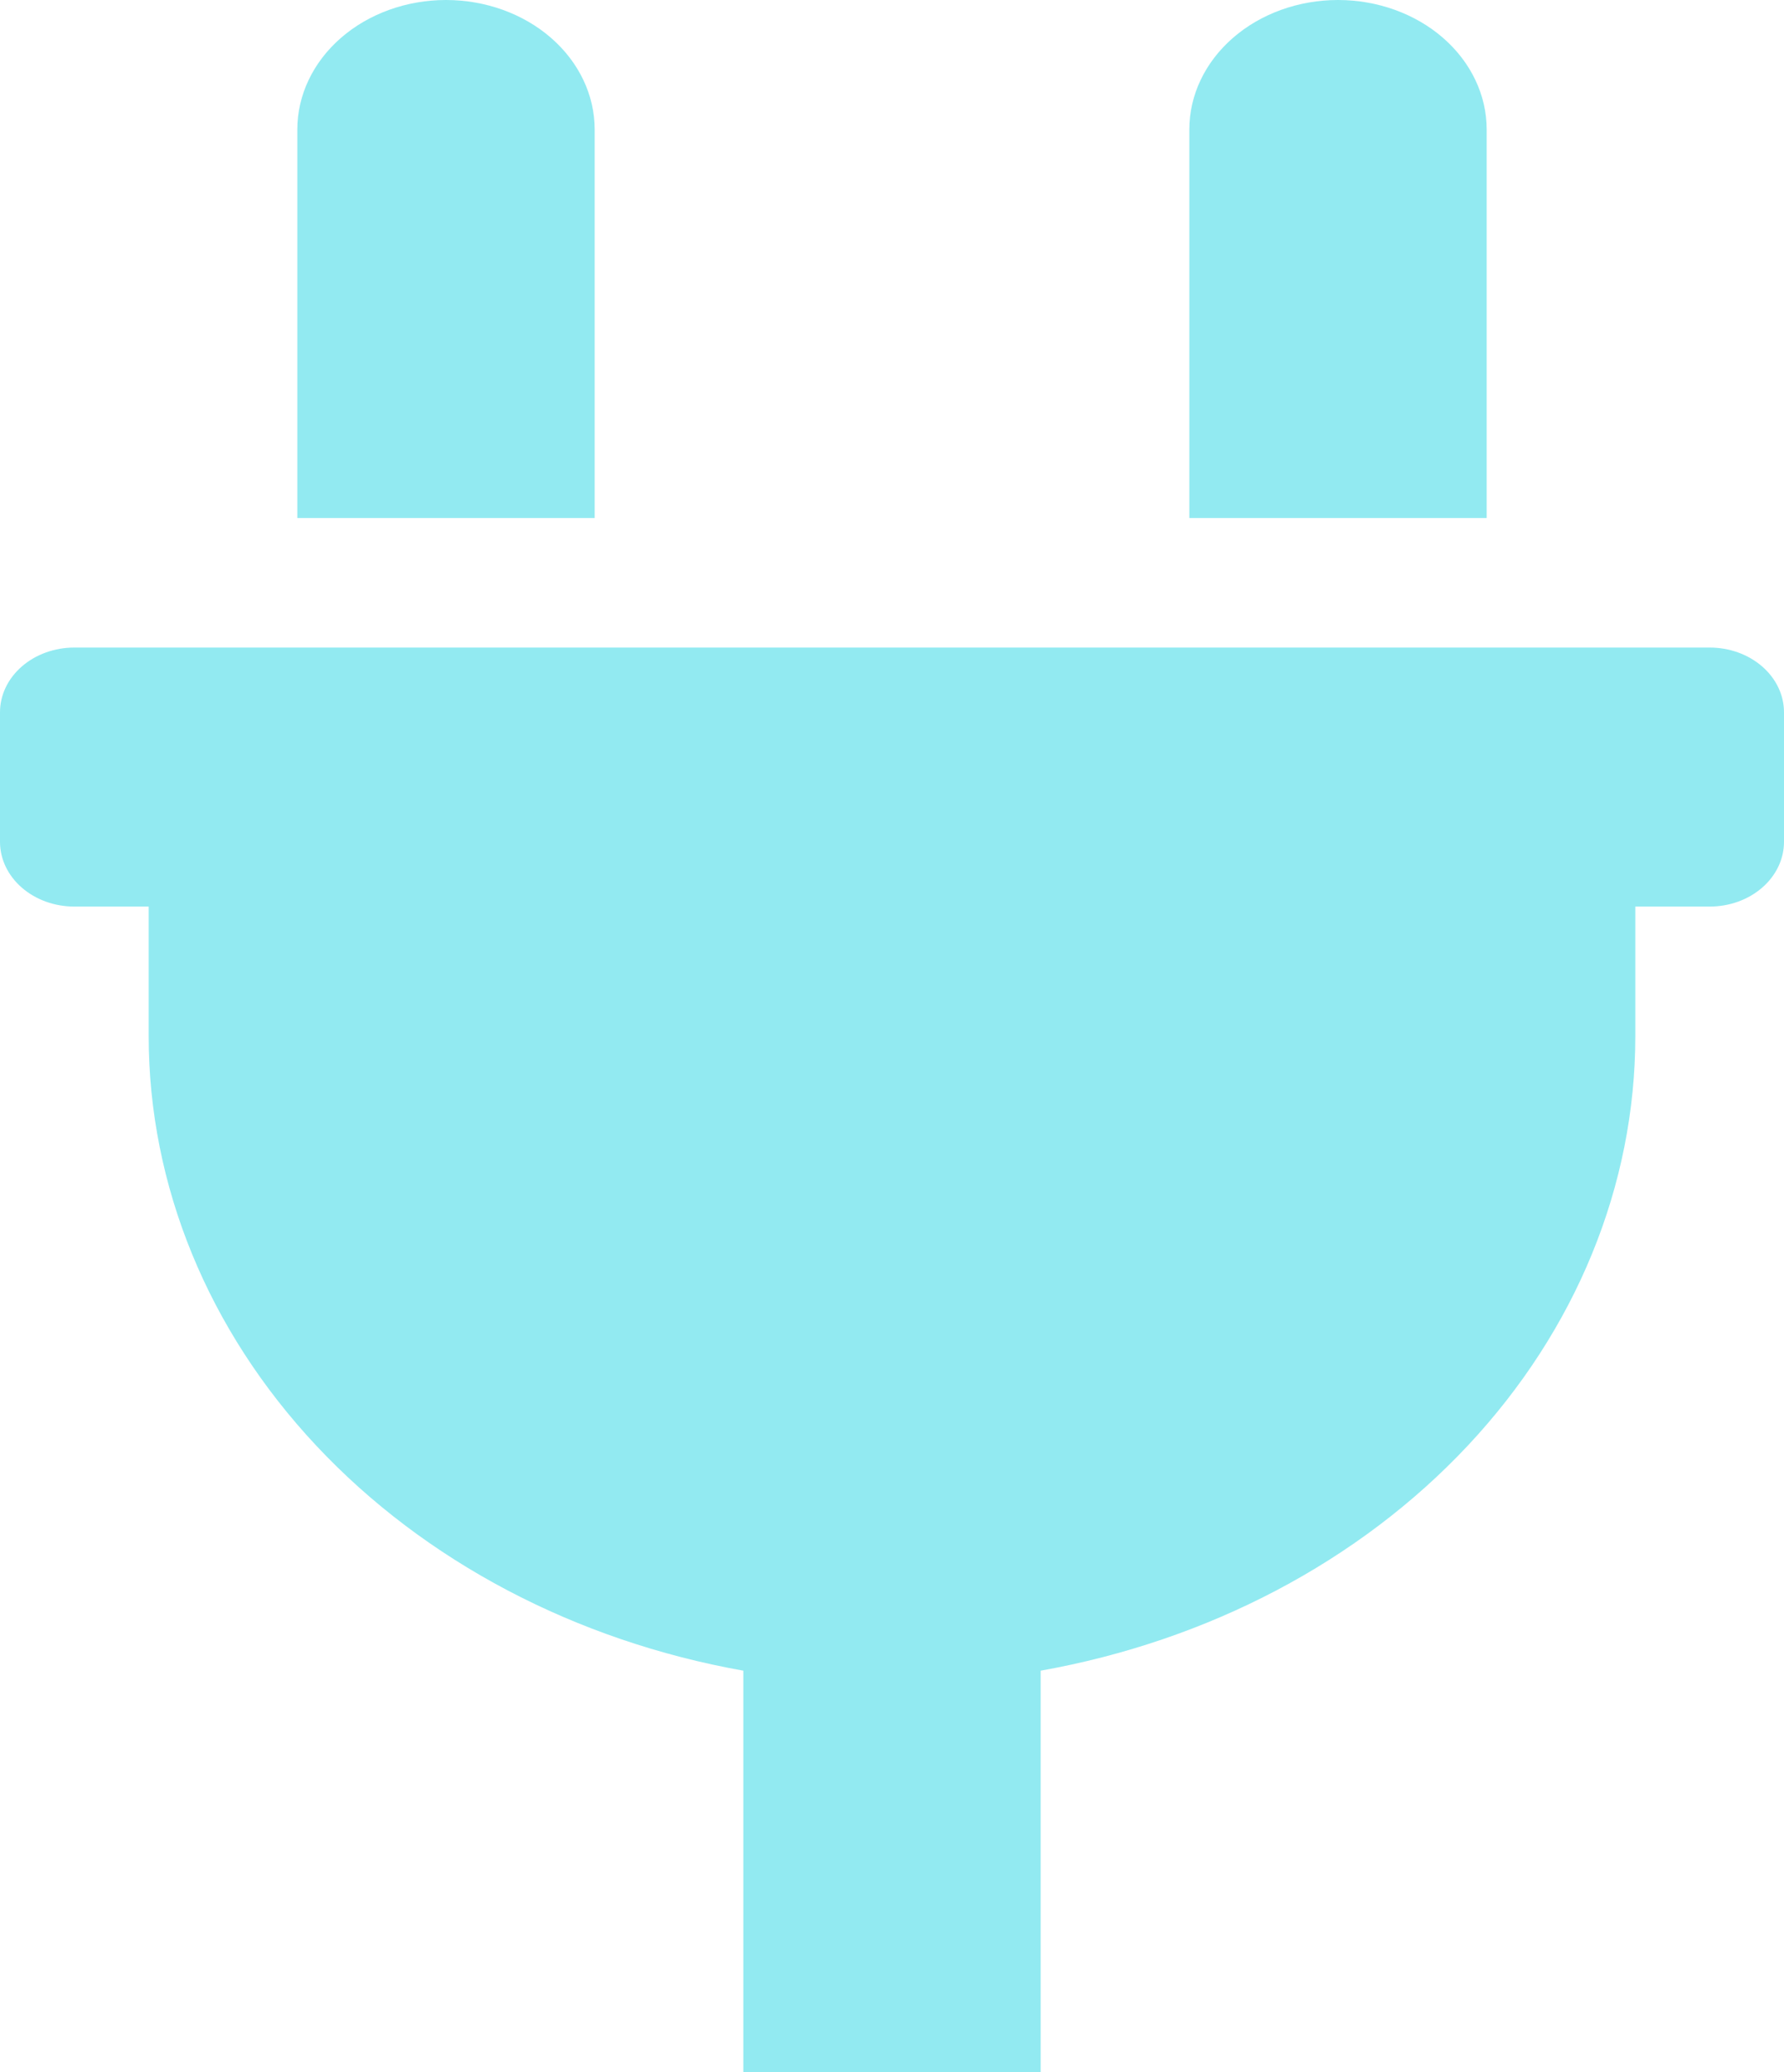 <svg width="62" height="72" viewBox="0 0 62 72" fill="none" xmlns="http://www.w3.org/2000/svg">
<path d="M51.667 4.5C51.667 3.307 51.122 2.162 50.153 1.318C49.184 0.474 47.87 0 46.5 0C45.13 0 43.816 0.474 42.847 1.318C41.878 2.162 41.333 3.307 41.333 4.5V18H51.667V4.5ZM59.417 22.5H2.583C1.898 22.5 1.241 22.737 0.757 23.159C0.272 23.581 0 24.153 0 24.75L0 29.25C0 29.847 0.272 30.419 0.757 30.841C1.241 31.263 1.898 31.5 2.583 31.5H5.167V36C5.168 41.186 7.225 46.214 10.991 50.231C14.756 54.249 19.999 57.011 25.833 58.05V72H36.167V58.05C42.001 57.011 47.244 54.249 51.01 50.231C54.775 46.214 56.832 41.186 56.833 36V31.5H59.417C60.102 31.5 60.759 31.263 61.243 30.841C61.728 30.419 62 29.847 62 29.25V24.75C62 24.153 61.728 23.581 61.243 23.159C60.759 22.737 60.102 22.5 59.417 22.5ZM20.667 4.5C20.667 3.307 20.122 2.162 19.153 1.318C18.184 0.474 16.87 0 15.5 0C14.13 0 12.816 0.474 11.847 1.318C10.878 2.162 10.333 3.307 10.333 4.5V18H20.667V4.5Z" fill="#92EAF1"/>
</svg>
